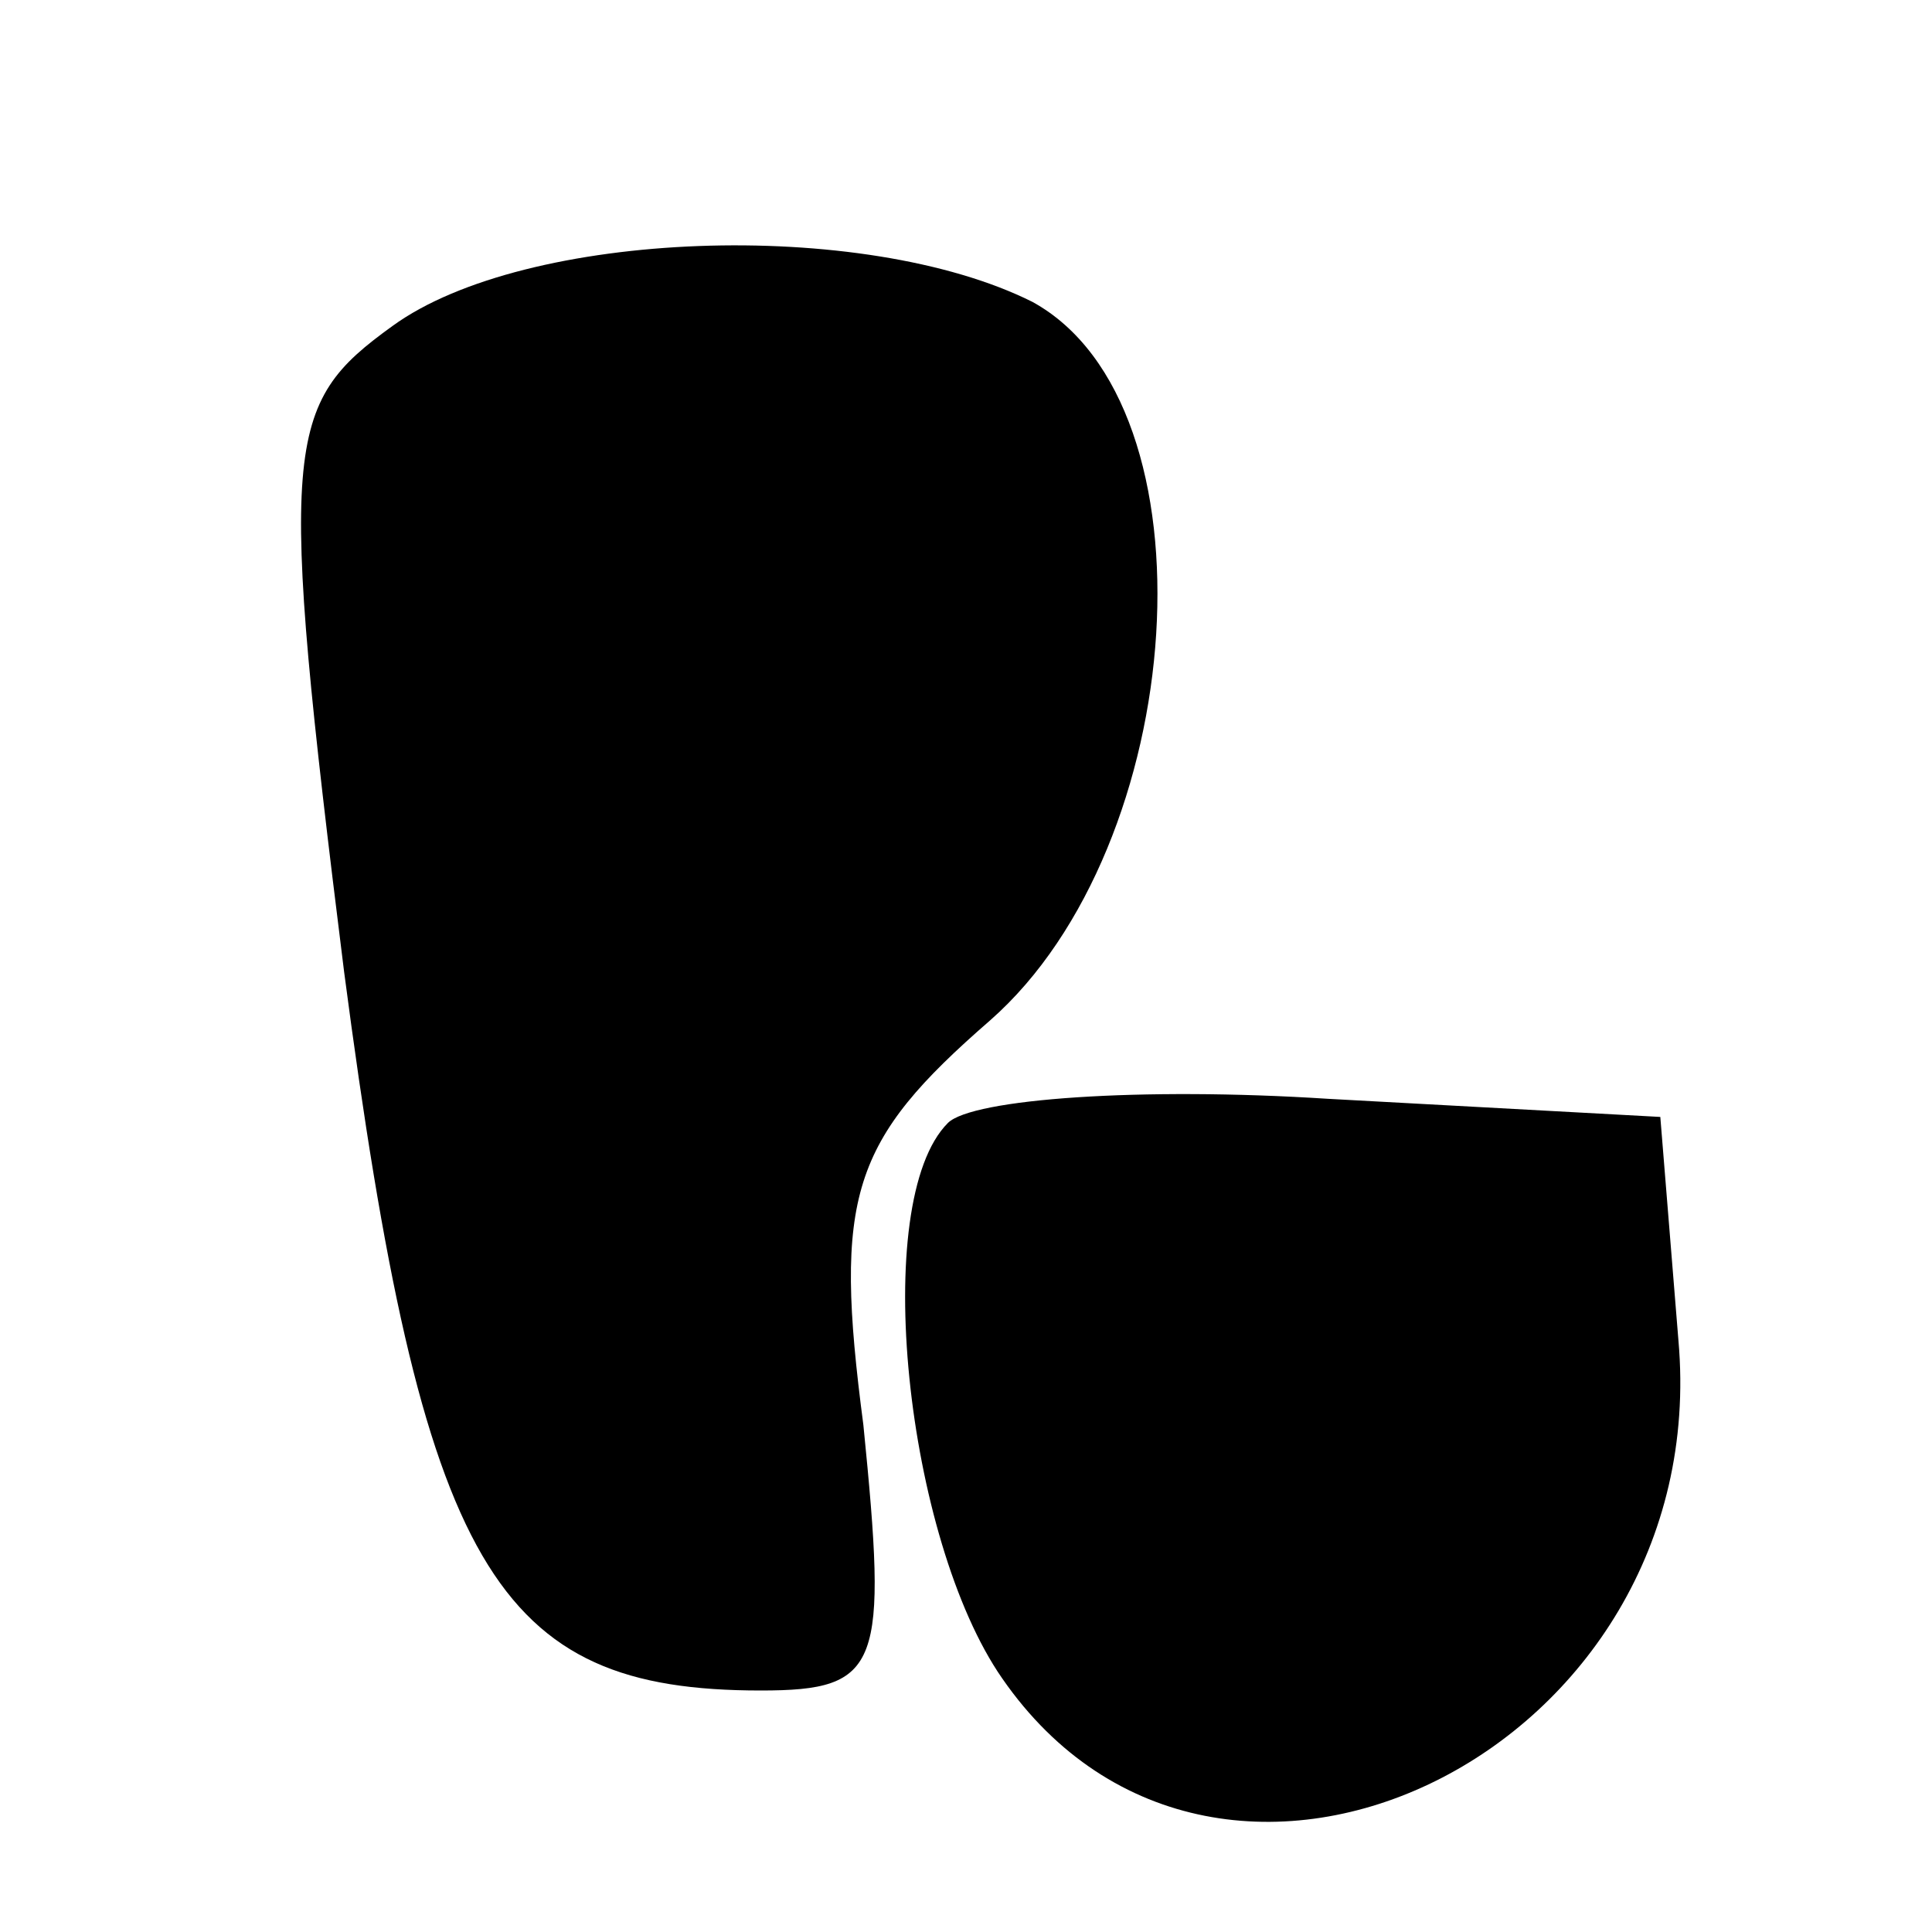 <?xml version="1.0" standalone="no"?>
<!DOCTYPE svg PUBLIC "-//W3C//DTD SVG 20010904//EN"
 "http://www.w3.org/TR/2001/REC-SVG-20010904/DTD/svg10.dtd">
<svg version="1.0" xmlns="http://www.w3.org/2000/svg"
 width="32pt" height="32pt" viewBox="0 0 32 32"
 preserveAspectRatio="xMidYMid meet">
<g transform="translate(0,32) scale(0.1,-0.1)"
fill="#000000" stroke="none">
<path fill="#000000" stroke="none" d="M65 266 c-18 -13 -19 -19 -8 -107 13
-99 25 -119 69 -119 20 0 21 4 17 44 -5 38 -2 47 21 67 33 29 38 102 7 119
-28 14 -84 12 -106 -4z"/>
<path fill="#000000" stroke="none" d="M157 134 c-13 -13 -7 -69 9 -92 36 -52
118 -12 112 56 l-3 37 -55 3 c-31 2 -59 0 -63 -4z"/>
</g>
</svg>
